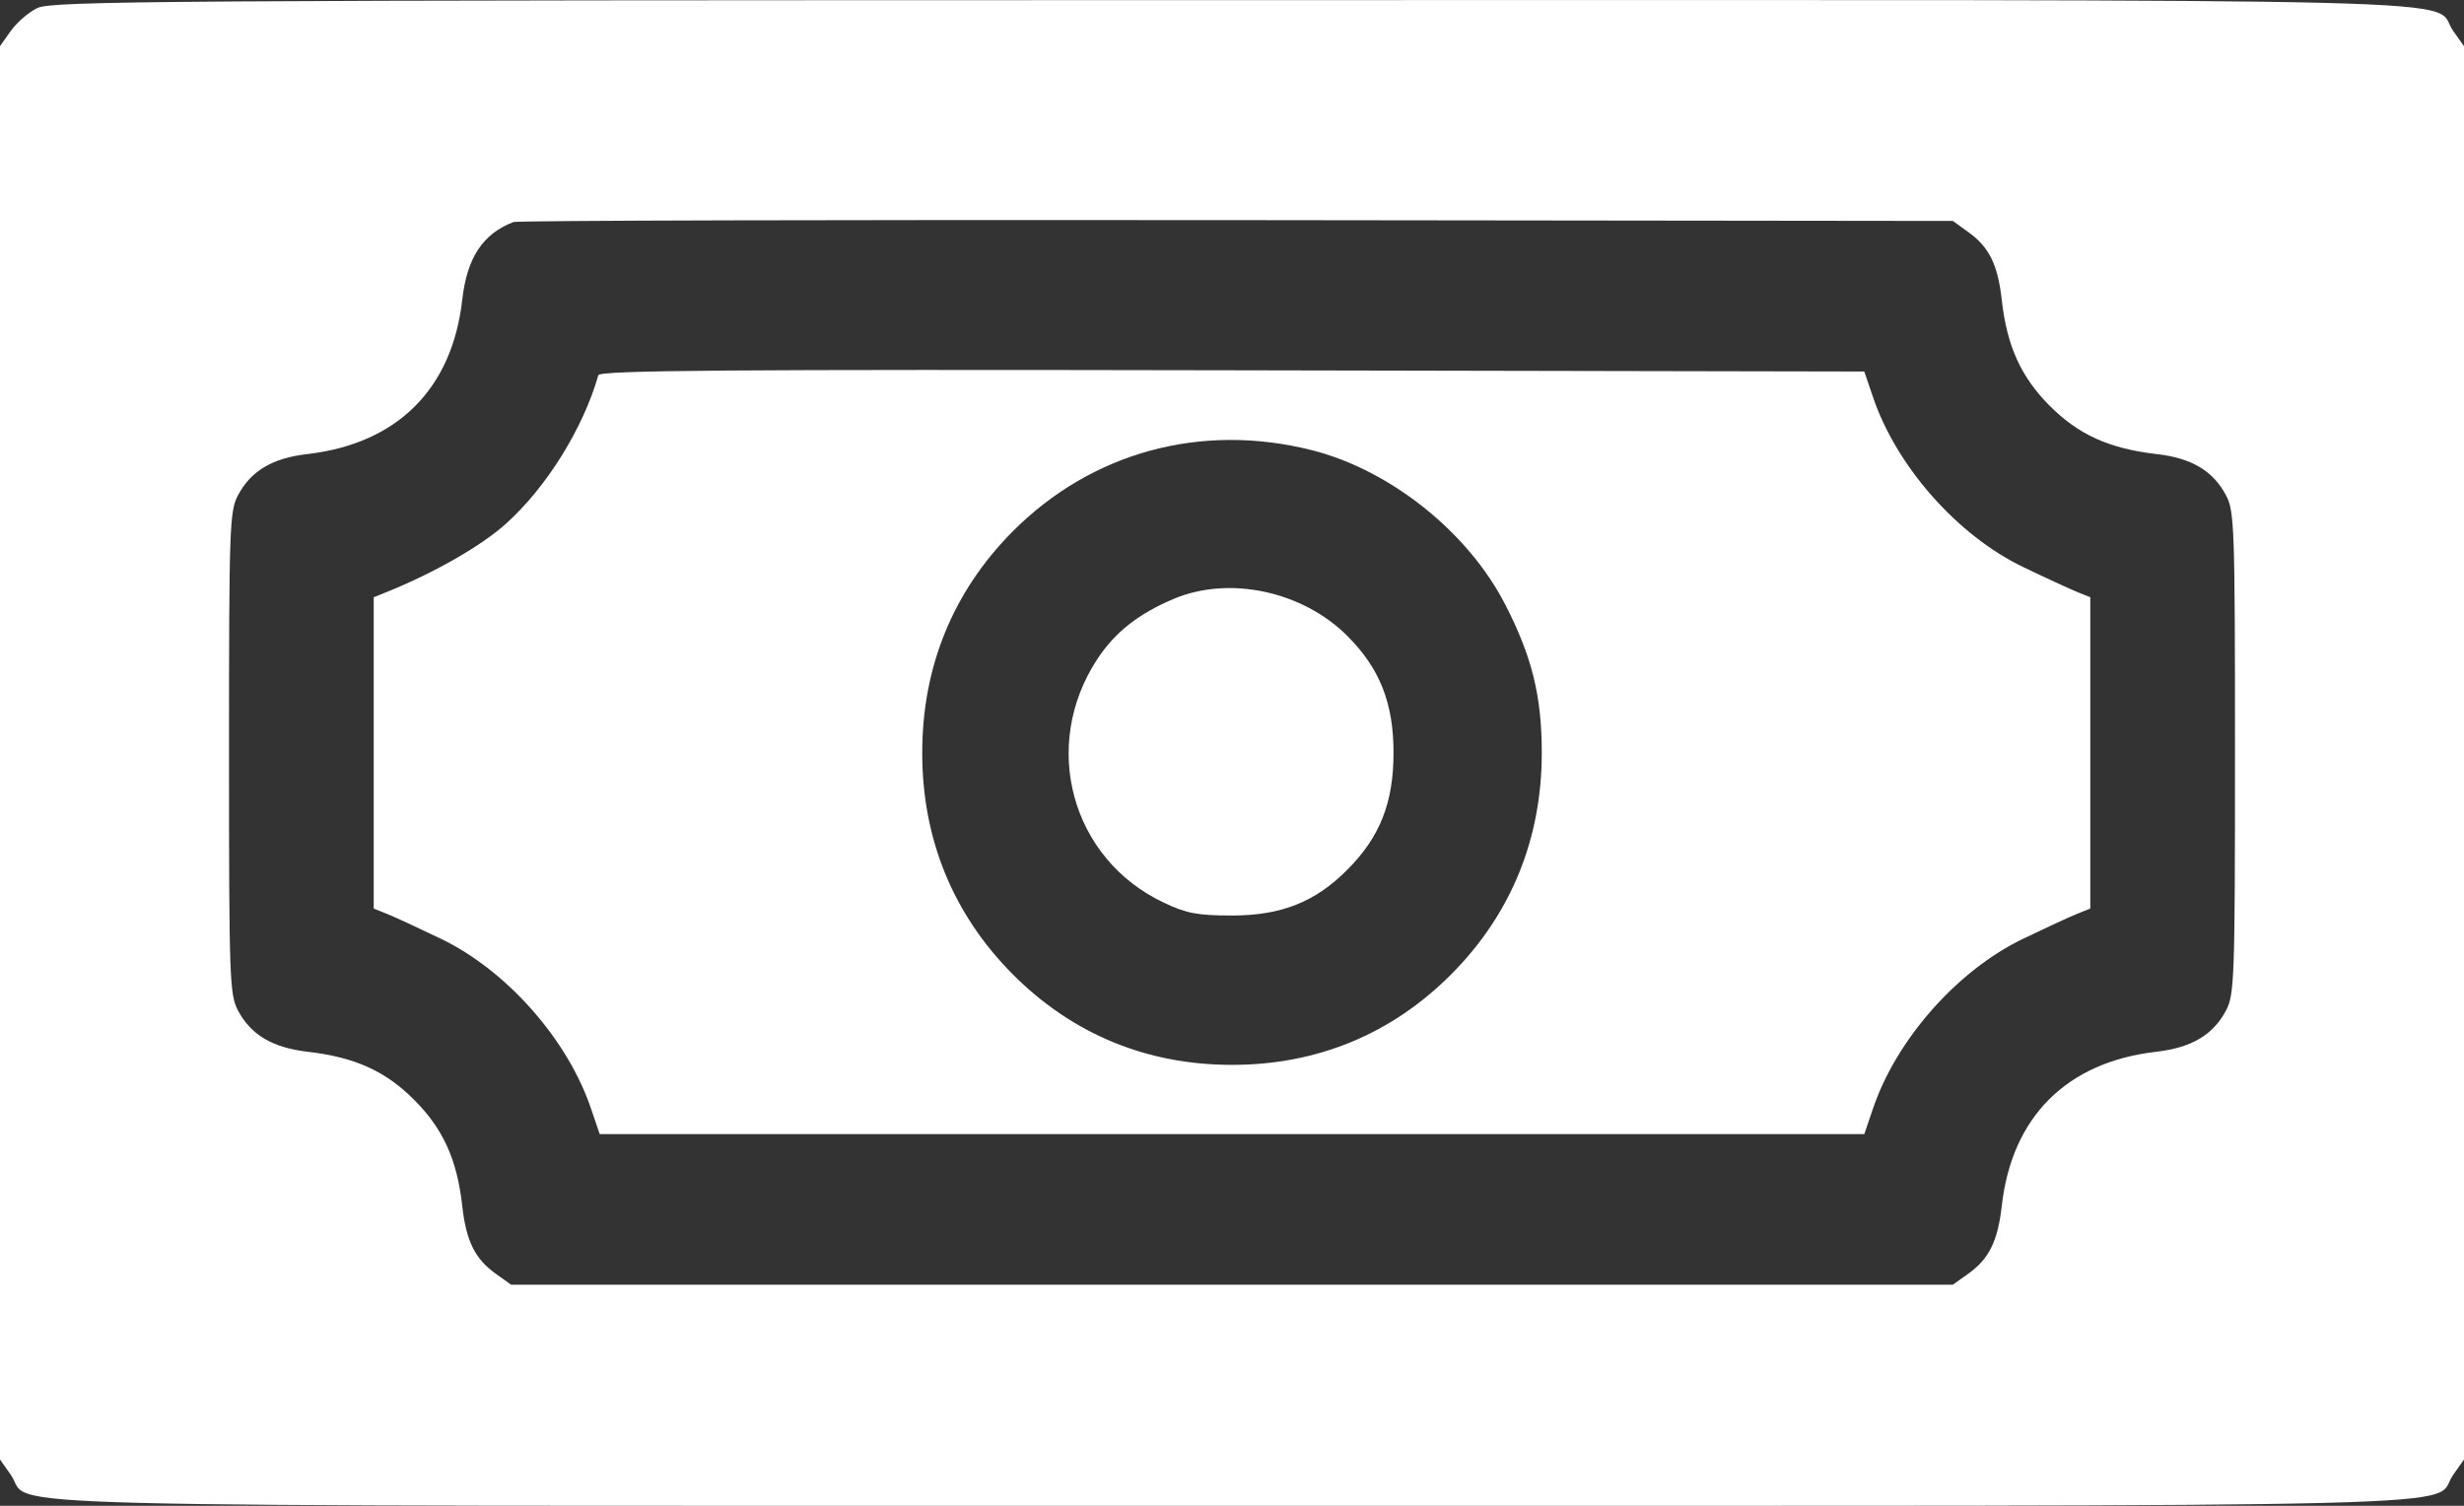 <svg width="18" height="11" viewBox="0 0 18 11" fill="none" xmlns="http://www.w3.org/2000/svg">
<rect x="0" y="0" width="18" height="11" fill="#333333" stroke="none"/>
<path fill-rule="evenodd" clip-rule="evenodd" d="M0.272 0.059C0.208 0.09 0.121 0.166 0.078 0.227L0 0.337V5.5V10.662L0.079 10.774C0.253 11.02 -0.531 11 9 11C18.531 11 17.747 11.02 17.921 10.774L18 10.662V5.5V0.337L17.921 0.226C17.747 -0.02 18.531 -0 8.995 0.001C1.138 0.001 0.377 0.007 0.272 0.059ZM14.381 1.697C14.531 1.805 14.594 1.933 14.623 2.188C14.66 2.525 14.762 2.751 14.971 2.962C15.183 3.175 15.407 3.277 15.754 3.317C16.011 3.346 16.167 3.44 16.262 3.619C16.323 3.734 16.327 3.857 16.327 5.5C16.327 7.142 16.323 7.265 16.262 7.381C16.167 7.56 16.011 7.653 15.754 7.683C15.097 7.758 14.696 8.159 14.623 8.812C14.594 9.066 14.531 9.195 14.381 9.303L14.266 9.385H9H3.734L3.619 9.303C3.469 9.195 3.406 9.066 3.377 8.812C3.34 8.474 3.238 8.248 3.029 8.038C2.817 7.824 2.593 7.723 2.246 7.683C1.99 7.653 1.833 7.56 1.738 7.381C1.677 7.265 1.673 7.142 1.673 5.5C1.673 3.857 1.677 3.734 1.738 3.619C1.833 3.44 1.99 3.346 2.246 3.317C2.903 3.241 3.304 2.84 3.377 2.188C3.412 1.882 3.527 1.708 3.751 1.622C3.781 1.611 6.158 1.605 9.035 1.608L14.266 1.614L14.381 1.697ZM4.371 2.741C4.26 3.129 3.994 3.558 3.696 3.826C3.516 3.988 3.174 4.184 2.827 4.324L2.73 4.363V5.5V6.637L2.827 6.676C2.88 6.697 3.057 6.779 3.219 6.857C3.701 7.088 4.149 7.595 4.319 8.103L4.381 8.285H9H13.619L13.681 8.103C13.851 7.595 14.299 7.088 14.781 6.857C14.943 6.779 15.12 6.697 15.173 6.676L15.27 6.637V5.5V4.363L15.173 4.324C15.12 4.302 14.943 4.221 14.781 4.143C14.299 3.912 13.851 3.404 13.681 2.896L13.619 2.714L9.001 2.705C5.324 2.698 4.381 2.705 4.371 2.741ZM9.581 3.288C10.155 3.432 10.725 3.887 10.997 4.418C11.192 4.798 11.263 5.086 11.263 5.5C11.263 6.127 11.039 6.677 10.604 7.115C10.168 7.554 9.623 7.779 9 7.779C8.377 7.779 7.832 7.554 7.396 7.115C6.961 6.677 6.737 6.127 6.737 5.5C6.737 4.872 6.961 4.323 7.396 3.884C7.973 3.304 8.772 3.085 9.581 3.288ZM8.574 4.375C8.316 4.484 8.145 4.619 8.016 4.815C7.6 5.448 7.825 6.275 8.502 6.594C8.668 6.673 8.75 6.688 9 6.688C9.36 6.688 9.61 6.589 9.845 6.351C10.081 6.114 10.18 5.862 10.18 5.5C10.18 5.138 10.081 4.885 9.845 4.648C9.518 4.319 8.98 4.203 8.574 4.375Z" fill="white"/>
</svg>
